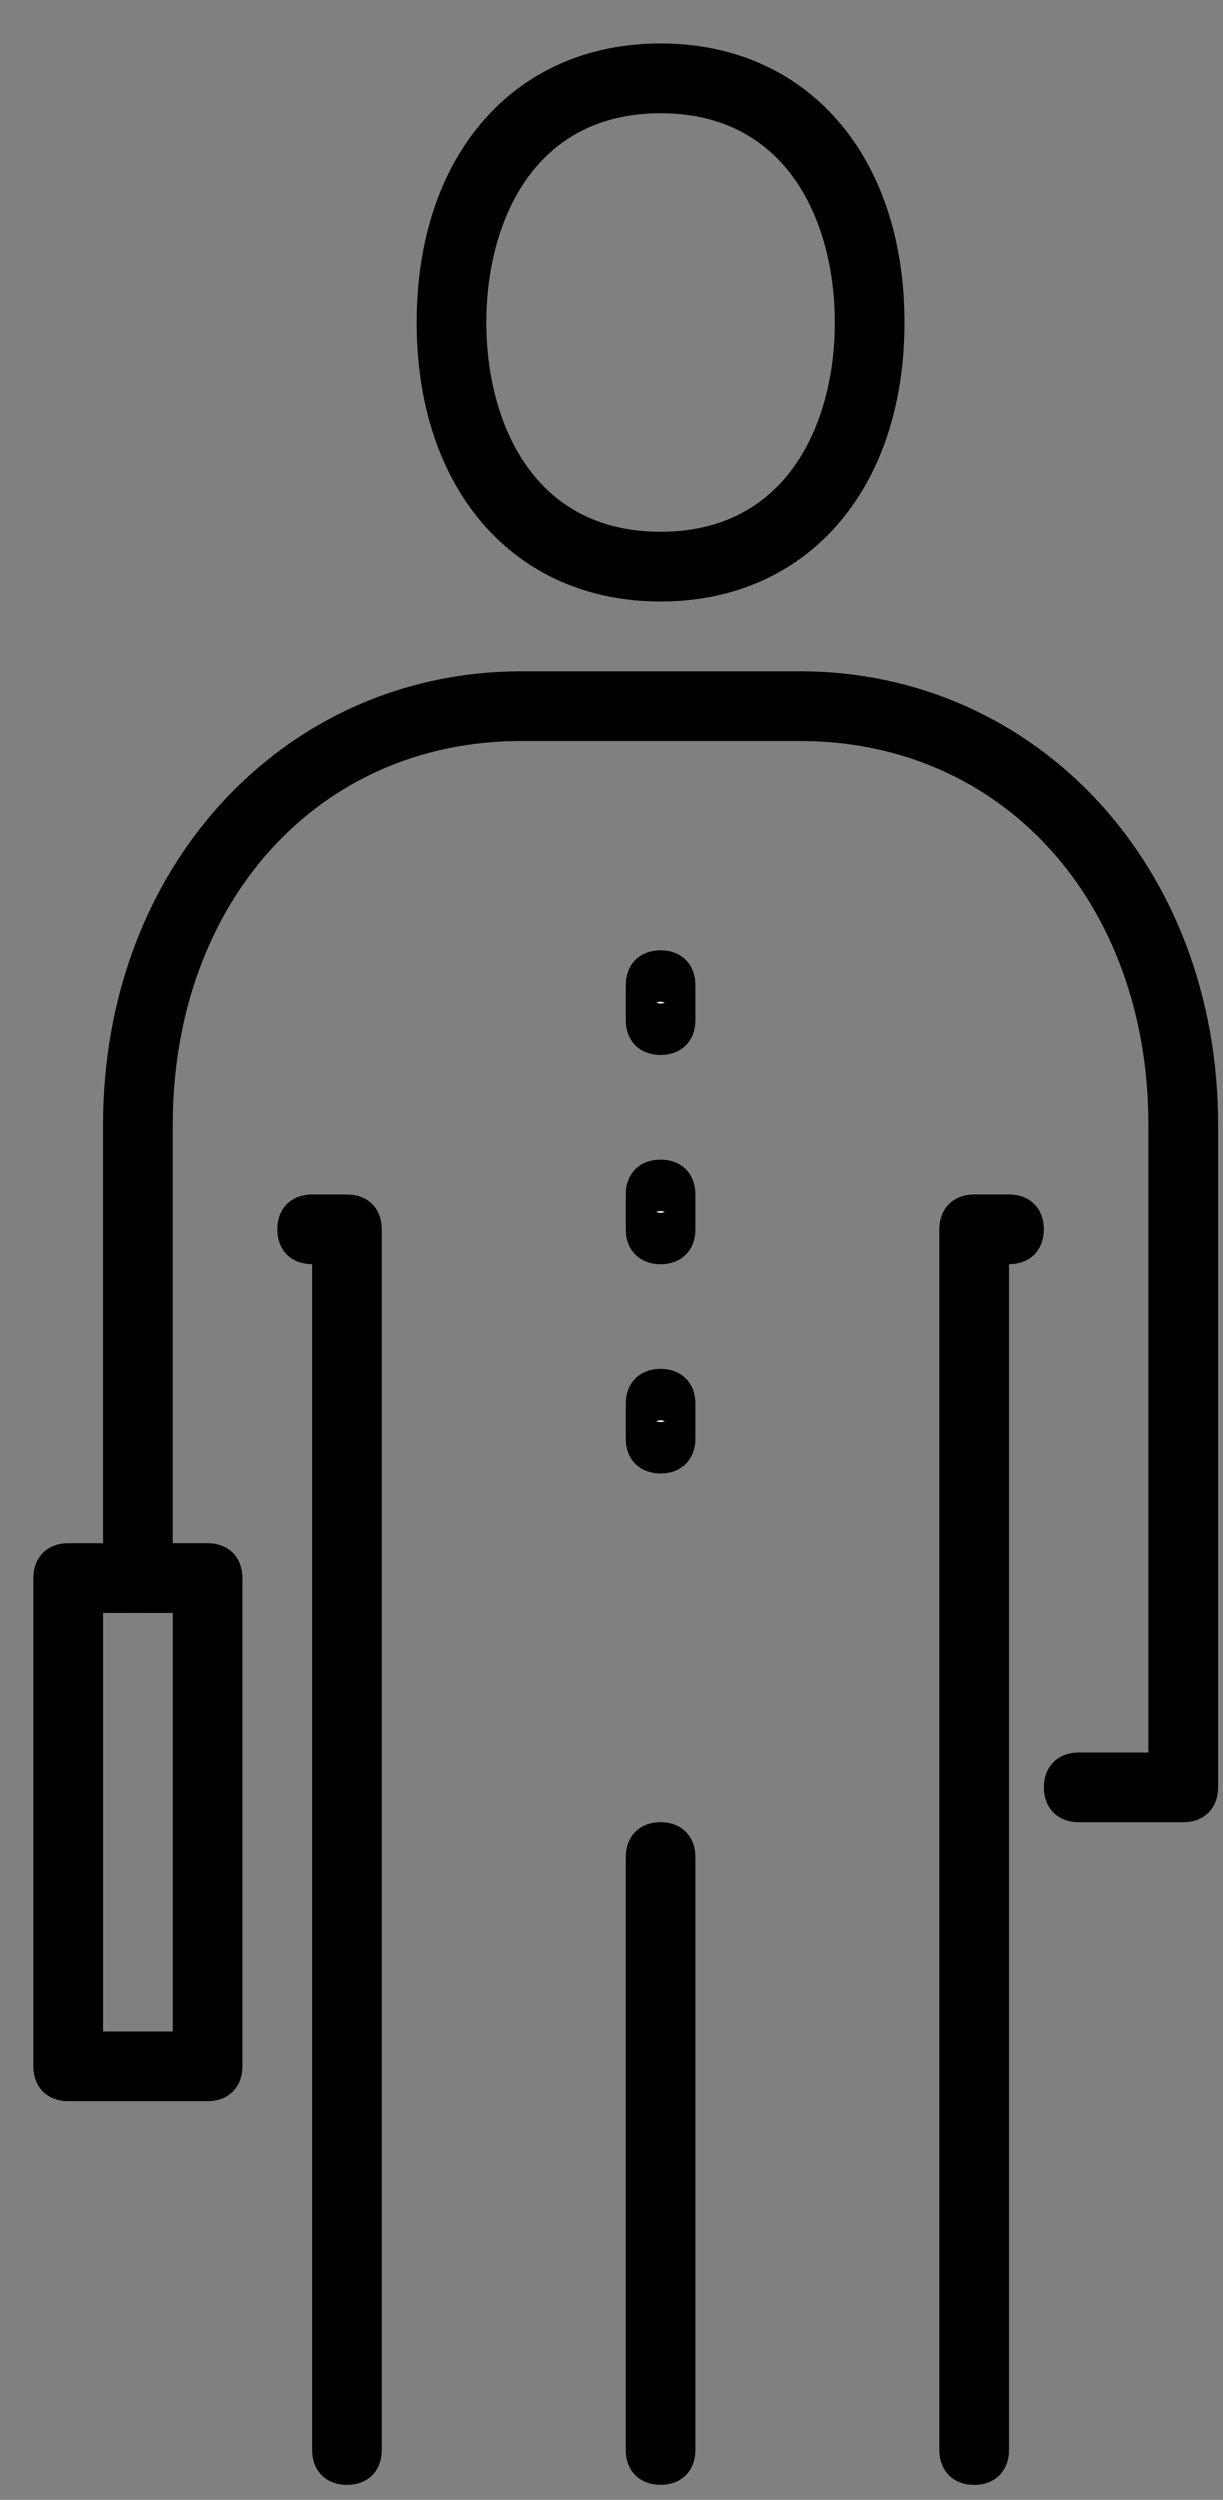 <svg width="23" height="47" viewBox="0 0 23 47" fill="none" xmlns="http://www.w3.org/2000/svg">
<rect x="0" y="0" width="23" height="47" fill="#808080" stroke="none"/>
<path d="M6.37 23.768V23.268H5.87C5.787 23.268 5.757 23.243 5.748 23.235C5.74 23.226 5.715 23.196 5.715 23.113C5.715 23.03 5.74 22.999 5.748 22.991C5.757 22.983 5.787 22.957 5.87 22.957H6.525C6.608 22.957 6.638 22.983 6.647 22.991C6.655 22.999 6.68 23.03 6.68 23.113V46.063C6.68 46.146 6.655 46.177 6.647 46.185C6.638 46.194 6.608 46.219 6.525 46.219C6.442 46.219 6.412 46.194 6.404 46.185C6.395 46.177 6.37 46.146 6.37 46.063V23.768Z" fill="white" stroke="black"/>
<path d="M18.976 23.268H18.476V23.768V46.063C18.476 46.146 18.45 46.177 18.442 46.185C18.434 46.194 18.404 46.219 18.321 46.219C18.238 46.219 18.207 46.194 18.199 46.185C18.191 46.177 18.165 46.146 18.165 46.063V23.113C18.165 23.03 18.191 22.999 18.199 22.991C18.207 22.983 18.238 22.957 18.321 22.957H18.976C19.059 22.957 19.089 22.983 19.097 22.991C19.106 22.999 19.131 23.03 19.131 23.113C19.131 23.196 19.106 23.226 19.097 23.235C19.089 23.243 19.059 23.268 18.976 23.268Z" fill="white" stroke="black"/>
<path d="M12.423 46.218C12.34 46.218 12.31 46.192 12.302 46.184C12.293 46.175 12.268 46.145 12.268 46.062V34.914C12.268 34.831 12.293 34.801 12.302 34.793C12.31 34.784 12.34 34.759 12.423 34.759C12.506 34.759 12.536 34.784 12.544 34.793C12.553 34.801 12.578 34.831 12.578 34.914V46.062C12.578 46.145 12.553 46.175 12.544 46.184C12.536 46.192 12.506 46.218 12.423 46.218Z" fill="white" stroke="black"/>
<path d="M21.597 33.449H22.097V32.949V21.145C22.097 16.718 19.165 13.432 15.044 13.432H9.802C5.681 13.432 2.749 16.718 2.749 21.145V29.67C2.749 29.753 2.723 29.784 2.715 29.792C2.706 29.8 2.676 29.826 2.593 29.826C2.51 29.826 2.48 29.8 2.472 29.792C2.464 29.784 2.438 29.753 2.438 29.67V21.145C2.438 16.531 5.658 13.121 9.802 13.121H15.044C19.188 13.121 22.408 16.531 22.408 21.145V33.604C22.408 33.688 22.382 33.718 22.374 33.726C22.366 33.735 22.335 33.76 22.253 33.76H20.287C20.204 33.76 20.173 33.735 20.165 33.726C20.157 33.718 20.131 33.688 20.131 33.604C20.131 33.521 20.157 33.491 20.165 33.482C20.173 33.474 20.204 33.449 20.287 33.449H21.597Z" fill="white" stroke="black"/>
<path d="M12.423 10.809C11.182 10.809 10.176 10.34 9.474 9.537C8.766 8.728 8.336 7.542 8.336 6.063C8.336 4.585 8.766 3.398 9.474 2.589C10.176 1.786 11.182 1.317 12.423 1.317C13.664 1.317 14.67 1.786 15.372 2.589C16.08 3.398 16.51 4.585 16.51 6.063C16.51 7.542 16.08 8.728 15.372 9.537C14.67 10.34 13.664 10.809 12.423 10.809ZM12.423 1.629C11.041 1.629 10.069 2.239 9.463 3.125C8.873 3.987 8.646 5.08 8.646 6.063C8.646 7.047 8.873 8.139 9.463 9.001C10.069 9.888 11.041 10.498 12.423 10.498C13.805 10.498 14.777 9.888 15.383 9.001C15.973 8.139 16.2 7.047 16.2 6.063C16.2 5.08 15.973 3.987 15.383 3.125C14.777 2.239 13.805 1.629 12.423 1.629Z" fill="white" stroke="black"/>
<path d="M12.423 19.334C12.34 19.334 12.31 19.309 12.302 19.301C12.293 19.292 12.268 19.262 12.268 19.179V18.523C12.268 18.44 12.293 18.409 12.302 18.401C12.31 18.393 12.34 18.367 12.423 18.367C12.506 18.367 12.536 18.393 12.544 18.401C12.553 18.409 12.578 18.44 12.578 18.523V19.179C12.578 19.262 12.553 19.292 12.544 19.301C12.536 19.309 12.506 19.334 12.423 19.334Z" fill="white" stroke="black"/>
<path d="M12.423 23.269C12.34 23.269 12.31 23.244 12.302 23.235C12.293 23.227 12.268 23.196 12.268 23.113V22.457C12.268 22.374 12.293 22.344 12.302 22.335C12.31 22.327 12.34 22.302 12.423 22.302C12.506 22.302 12.536 22.327 12.544 22.335C12.553 22.344 12.578 22.374 12.578 22.457V23.113C12.578 23.196 12.553 23.227 12.544 23.235C12.536 23.244 12.506 23.269 12.423 23.269Z" fill="white" stroke="black"/>
<path d="M12.423 27.203C12.34 27.203 12.31 27.178 12.302 27.17C12.293 27.161 12.268 27.131 12.268 27.048V26.392C12.268 26.309 12.293 26.278 12.302 26.27C12.31 26.262 12.34 26.236 12.423 26.236C12.506 26.236 12.536 26.262 12.544 26.27C12.553 26.278 12.578 26.309 12.578 26.392V27.048C12.578 27.131 12.553 27.161 12.544 27.17C12.536 27.178 12.506 27.203 12.423 27.203Z" fill="white" stroke="black"/>
<path d="M1.438 38.194V38.694H1.938H3.249H3.749V38.194V30.325V29.825H3.249H1.938H1.438V30.325V38.194ZM3.904 39.005H1.283C1.2 39.005 1.17 38.98 1.161 38.971C1.153 38.963 1.127 38.933 1.127 38.85V29.669C1.127 29.586 1.153 29.556 1.161 29.547C1.17 29.539 1.2 29.514 1.283 29.514H3.904C3.987 29.514 4.017 29.539 4.025 29.547C4.034 29.556 4.059 29.586 4.059 29.669V38.85C4.059 38.933 4.034 38.963 4.025 38.971C4.017 38.98 3.987 39.005 3.904 39.005Z" fill="white" stroke="black"/>
</svg>
